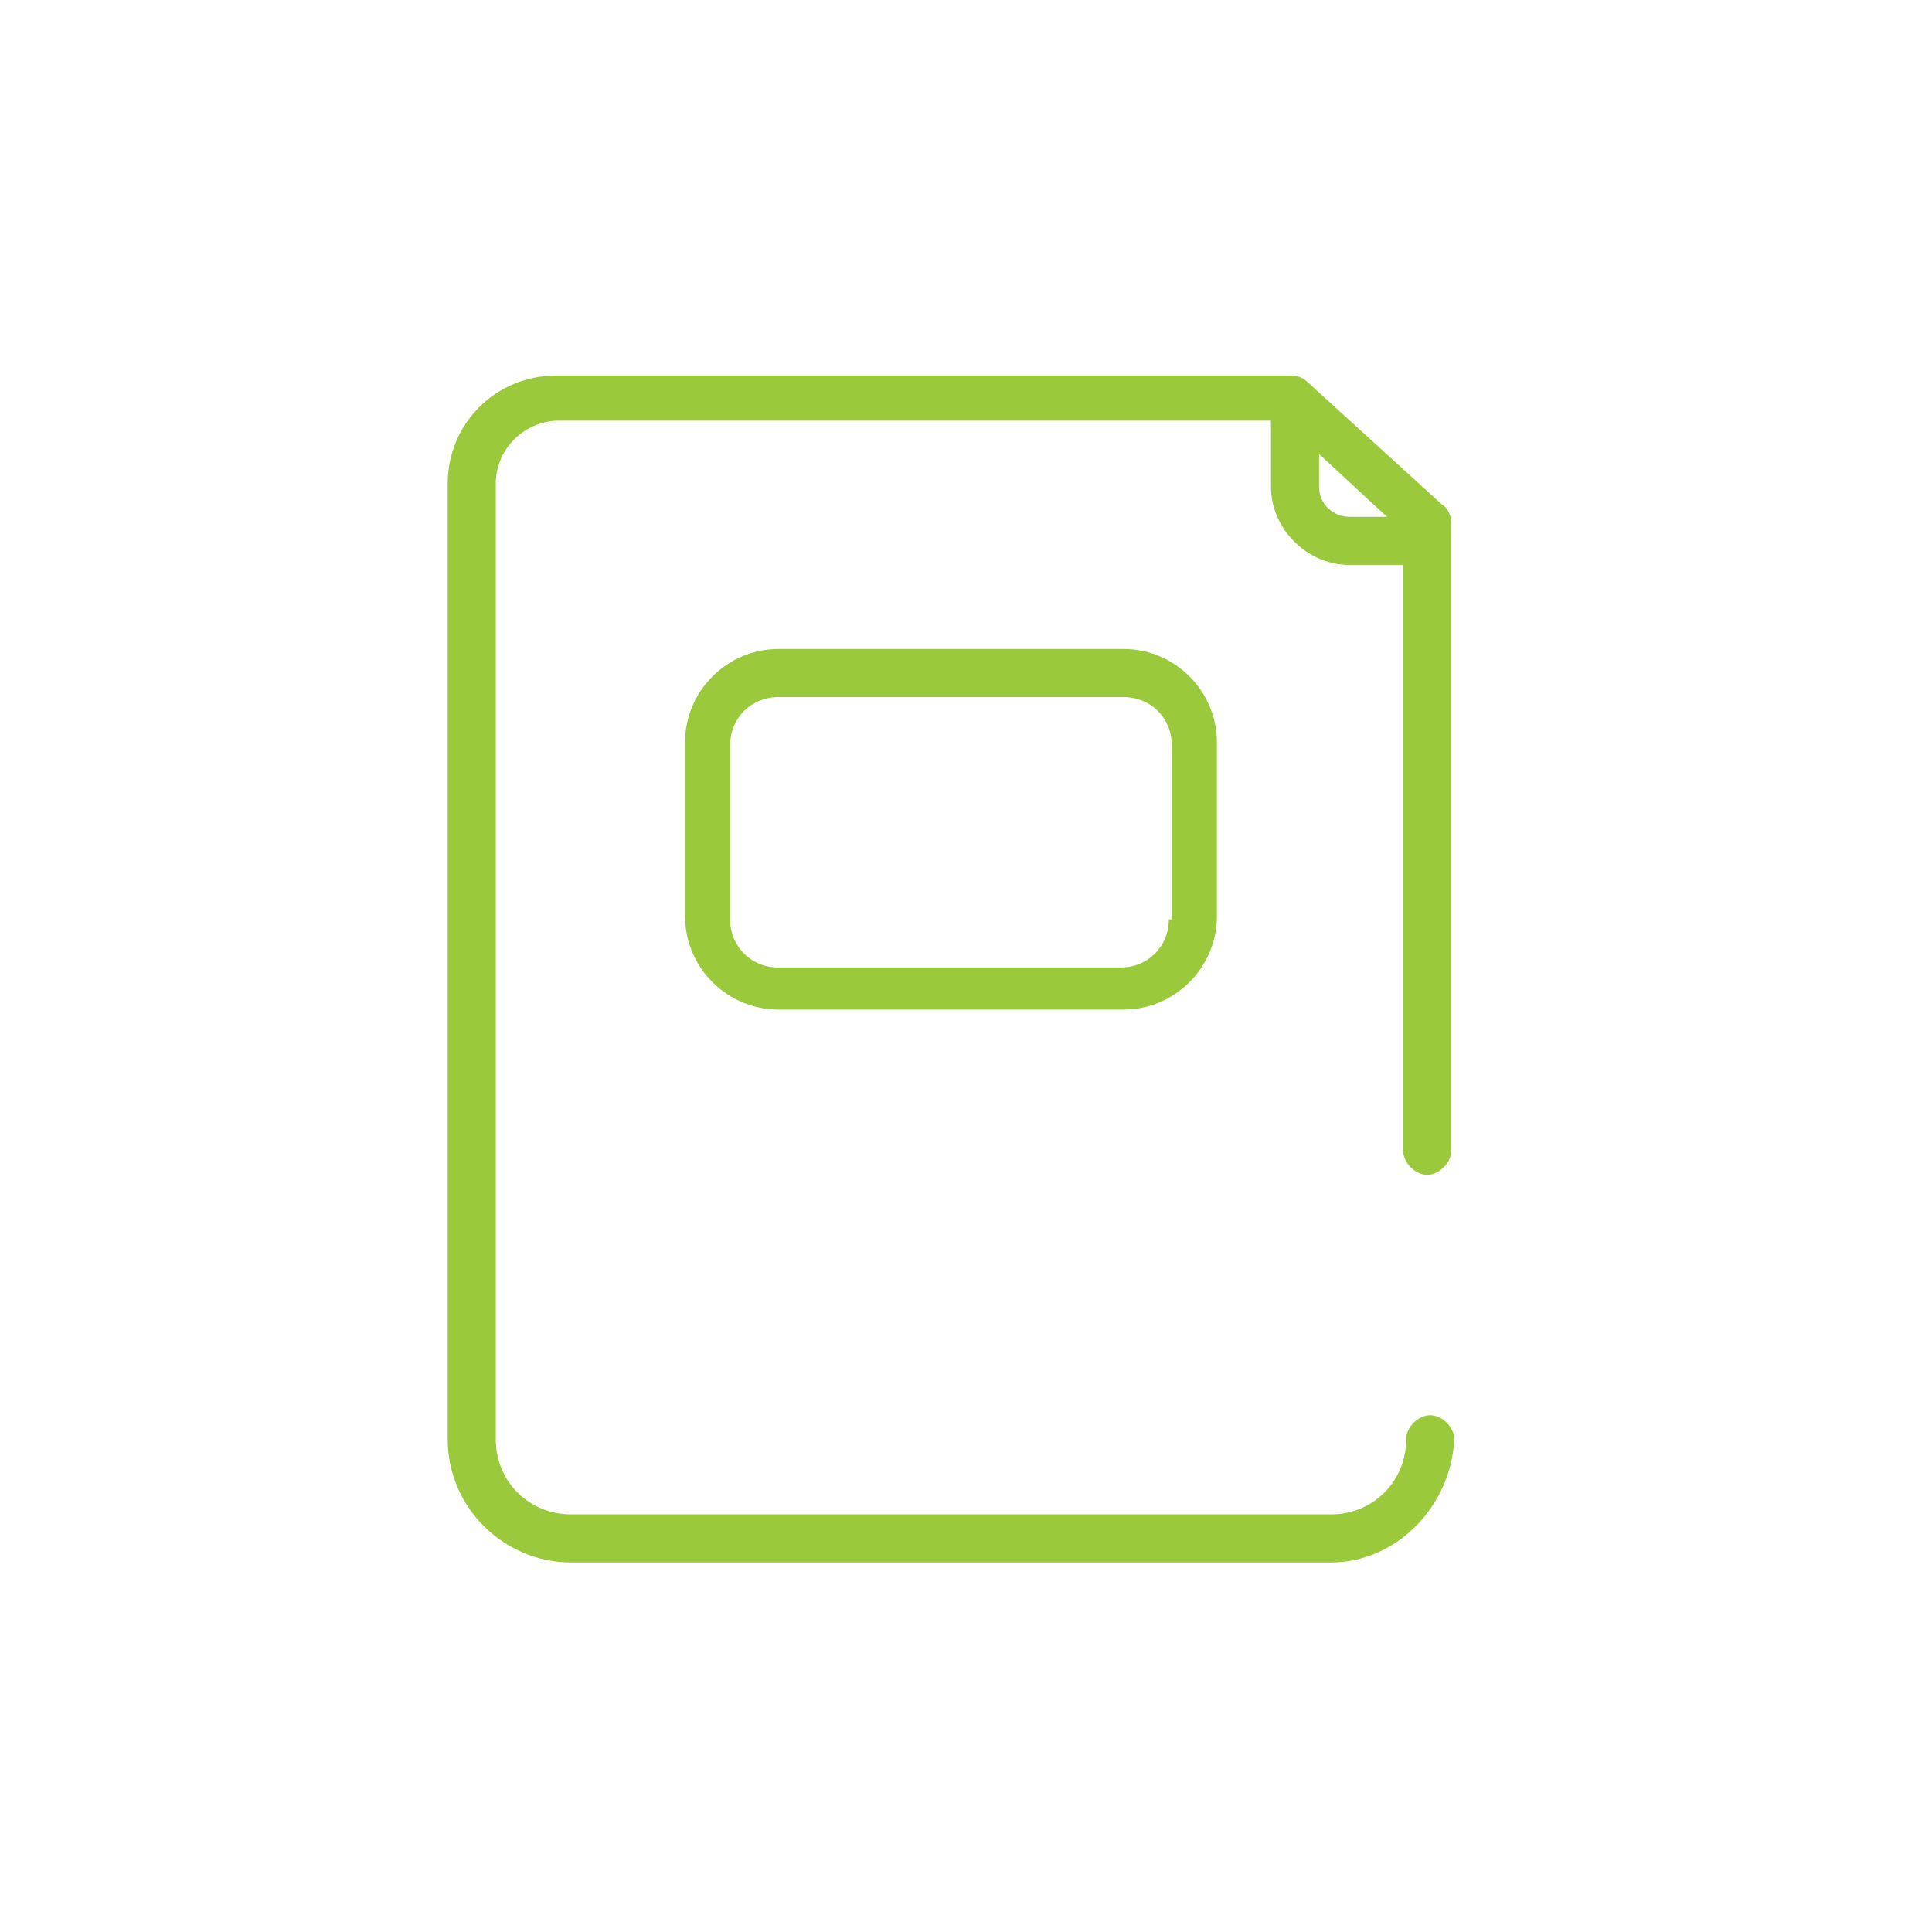 <?xml version="1.0" encoding="utf-8"?>
<!-- Generator: Adobe Illustrator 18.1.1, SVG Export Plug-In . SVG Version: 6.00 Build 0)  -->
<!DOCTYPE svg PUBLIC "-//W3C//DTD SVG 1.0//EN" "http://www.w3.org/TR/2001/REC-SVG-20010904/DTD/svg10.dtd">
<svg version="1.0" id="Layer_1" xmlns="http://www.w3.org/2000/svg" xmlns:xlink="http://www.w3.org/1999/xlink" x="0px" y="0px"
	 viewBox="0 0 64.3 64.3" enable-background="new 0 0 64.3 64.3" xml:space="preserve">
<g>
	<g>
		<path fill="#9ACA3C" d="M44.3,52H19c-2.2,0-4.1-1.8-4.1-4.1V16.1c0-2,1.6-3.6,3.6-3.6h24.5c0.2,0,0.4,0.1,0.5,0.2l4.5,4.1
			c0.2,0.1,0.3,0.4,0.3,0.6v20.9c0,0.4-0.4,0.8-0.8,0.8c-0.4,0-0.8-0.4-0.8-0.8V17.7l-4-3.7H18.6c-1.1,0-2.1,0.9-2.1,2.1v31.8
			c0,1.4,1.1,2.5,2.5,2.5h25.3c1.4,0,2.5-1.1,2.5-2.5c0-0.4,0.4-0.8,0.8-0.8c0.4,0,0.8,0.4,0.8,0.8C48.3,50.1,46.5,52,44.3,52z"/>
		<path fill="#9ACA3C" d="M47.2,18.8h-2.3c-1.4,0-2.6-1.2-2.6-2.6v-3h1.6v3c0,0.6,0.5,1,1,1h2.3V18.8z"/>
	</g>
	<path fill="#9ACA3C" d="M37.4,21.6H25.9c-1.7,0-3.1,1.4-3.1,3.1v5.8c0,1.7,1.4,3.1,3.1,3.1H32h5.4c1.7,0,3.1-1.4,3.1-3.1v-5.8
		C40.5,23,39.1,21.6,37.4,21.6z M38.9,30.6c0,0.9-0.7,1.6-1.6,1.6H32h-6.1c-0.9,0-1.6-0.7-1.6-1.6v-5.8c0-0.9,0.7-1.6,1.6-1.6h11.5
		c0.9,0,1.6,0.7,1.6,1.6V30.6z"/>
</g>
<rect x="0.5" y="0.5" fill="none" width="63.3" height="63.3"/>
</svg>
